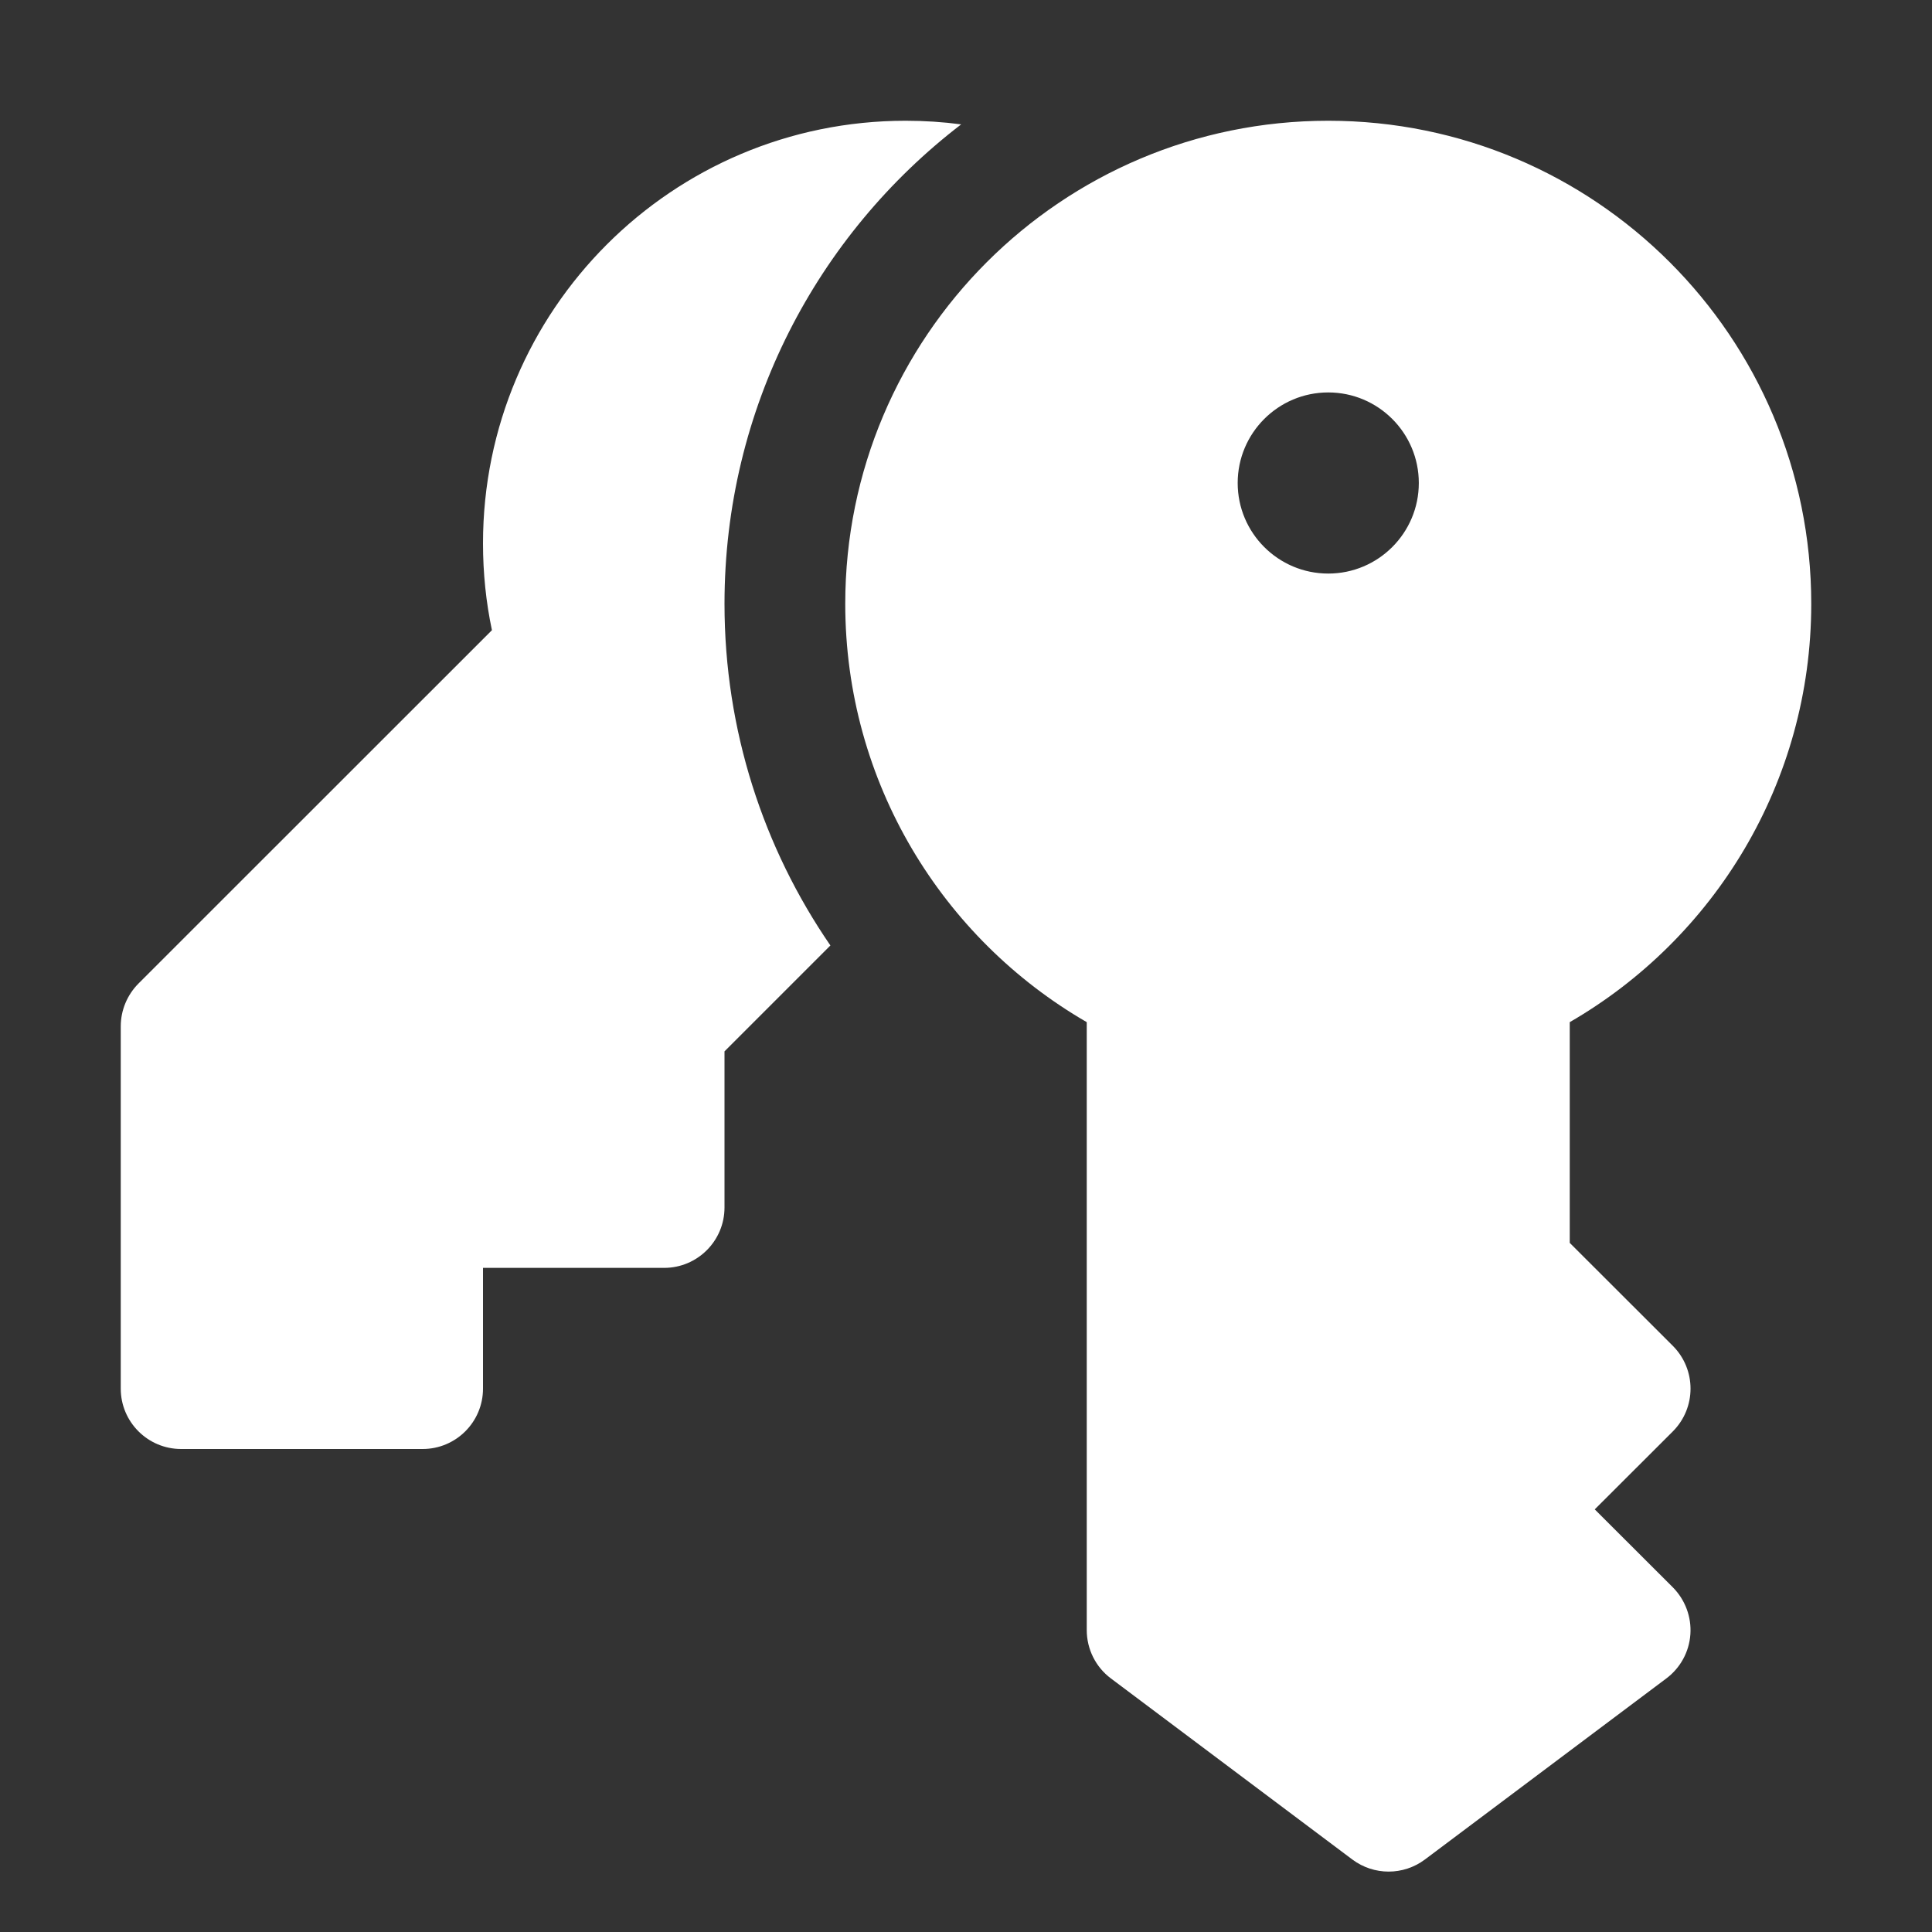 <svg width="16" height="16" viewBox="0 0 16 16" fill="none" xmlns="http://www.w3.org/2000/svg">
<rect x="0" y="0" width="16" height="16" fill="#333333" stroke="none"/>
<path d="M7.96 1.03C7.809 1.01 7.656 1 7.5 1C5.567 1 4 2.567 4 4.5C4 4.746 4.025 4.987 4.074 5.219L1.146 8.146C1.053 8.24 1 8.367 1 8.5V11.5C1 11.776 1.224 12 1.5 12H3.5C3.776 12 4 11.776 4 11.5V10.5H5.5C5.776 10.5 6 10.276 6 10V8.707L6.877 7.83C6.324 7.025 6 6.05 6 5C6 3.382 6.768 1.944 7.96 1.03ZM7 5C7 2.791 8.791 1 11 1C13.209 1 15 2.791 15 5C15 6.481 14.195 7.774 13 8.465V10.293L13.854 11.146C14.049 11.342 14.049 11.658 13.854 11.854L13.207 12.5L13.854 13.146C13.956 13.249 14.009 13.391 13.999 13.535C13.989 13.68 13.916 13.813 13.8 13.9L11.8 15.4C11.622 15.533 11.378 15.533 11.2 15.4L9.2 13.9C9.074 13.806 9 13.657 9 13.5V8.465C7.805 7.774 7 6.481 7 5ZM11.75 4C11.75 3.586 11.414 3.25 11 3.25C10.586 3.25 10.25 3.586 10.25 4C10.25 4.414 10.586 4.75 11 4.75C11.414 4.75 11.75 4.414 11.75 4Z" fill="#ffffff"/>
</svg>
